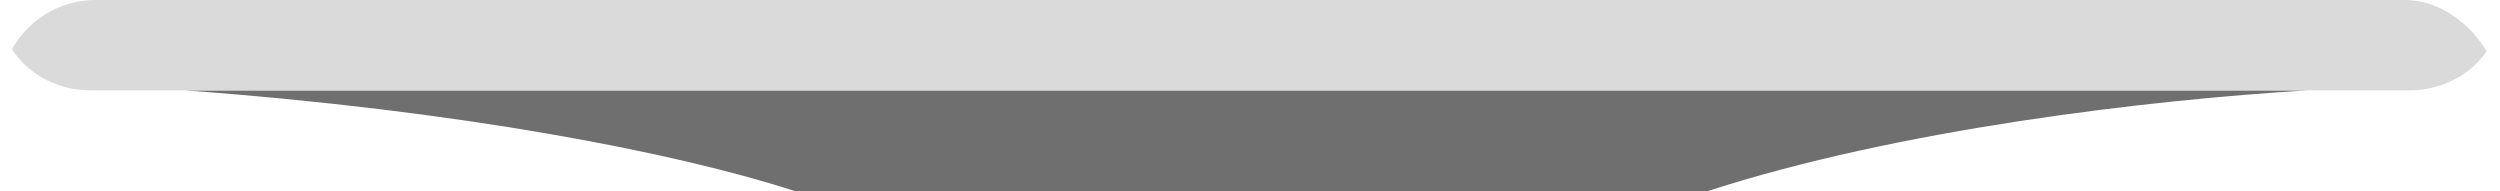 <svg width="209" height="16" viewBox="0 0 209 16" fill="none" xmlns="http://www.w3.org/2000/svg">
<g clip-path="url(#clip0_74_1181)">
<path d="M15.417 7.555H192.912C179.64 8.352 158.648 10.808 142.693 16H66.53C56.512 12.738 38.392 9.226 15.417 7.555Z" fill="#706F6F"/>
<path d="M0 0H209V0.726C209 4.496 205.592 7.555 201.393 7.555H7.607C3.408 7.555 0 4.496 0 0.726V0Z" fill="#DADADA"/>
</g>
<defs>
<clipPath id="clip0_74_1181">
<rect width="209" height="16" rx="8" fill="white"/>
</clipPath>
</defs>
</svg>
